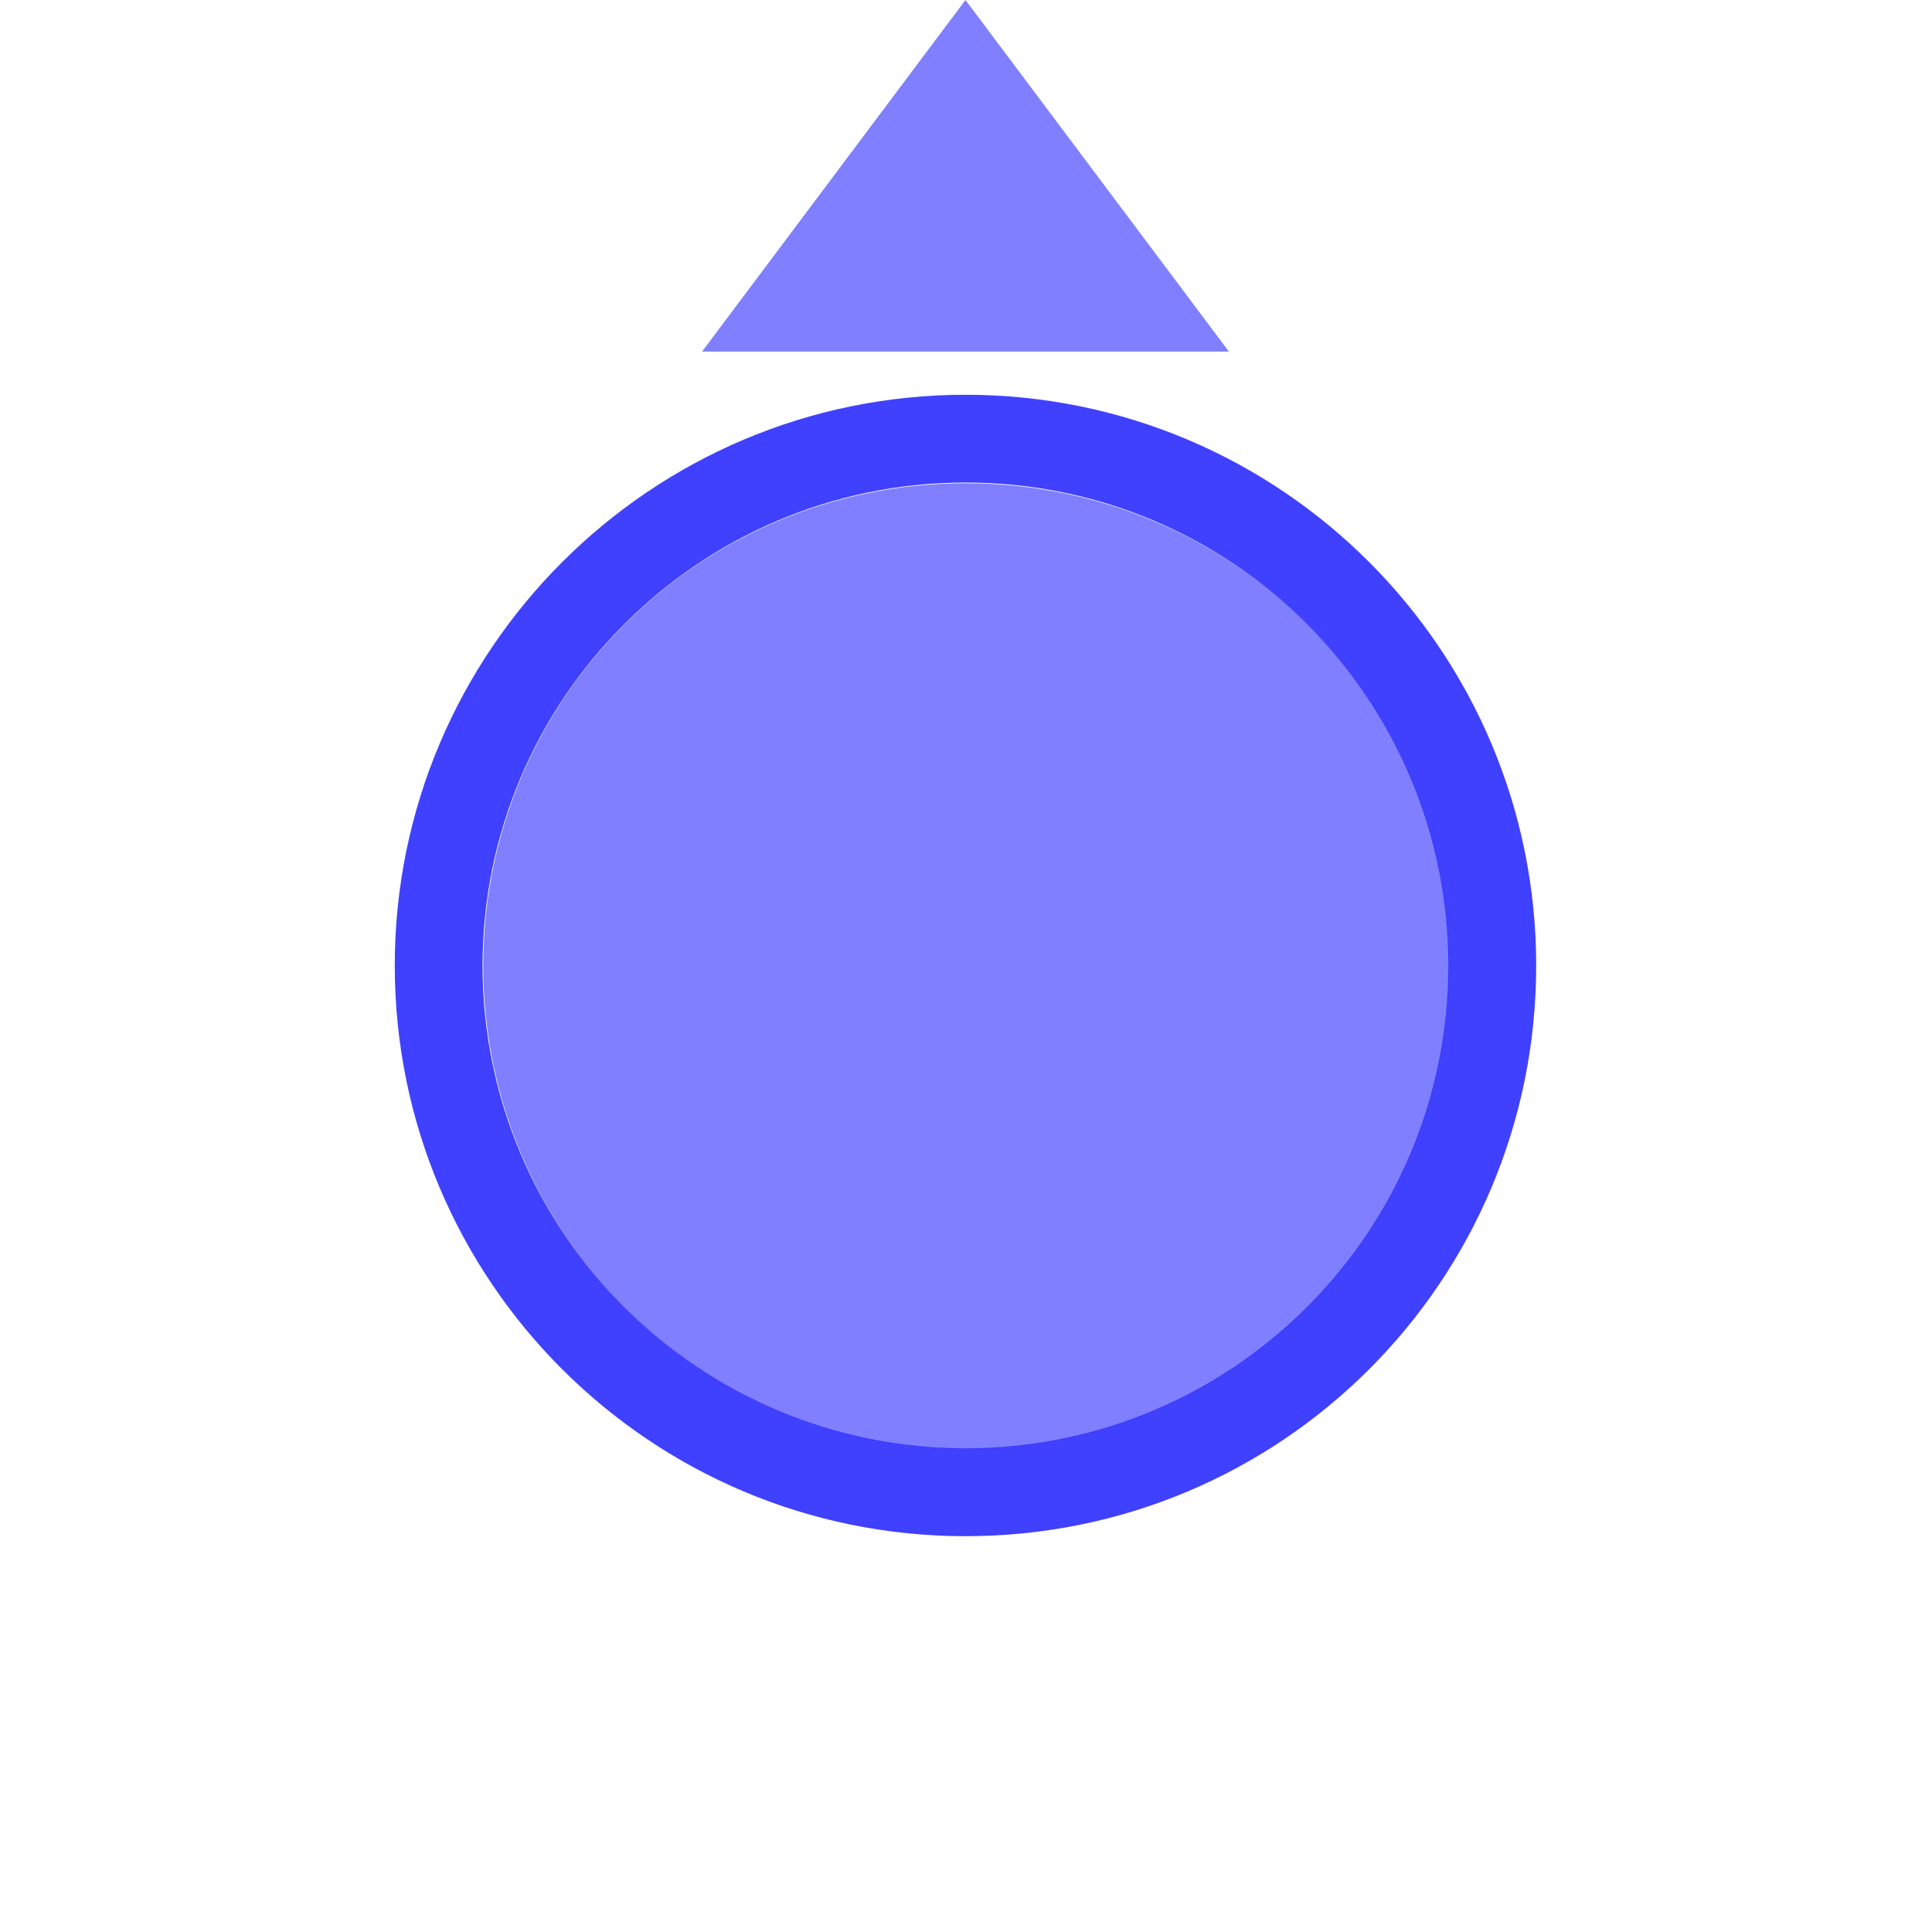 <?xml version="1.0" encoding="UTF-8"?>
<!DOCTYPE svg PUBLIC "-//W3C//DTD SVG 1.1//EN" "http://www.w3.org/Graphics/SVG/1.1/DTD/svg11.dtd">
<!-- Creator: CorelDRAW X7 -->
<svg xmlns="http://www.w3.org/2000/svg" xml:space="preserve" width="18.627mm" height="18.627mm" version="1.1" style="shape-rendering:geometricPrecision; text-rendering:geometricPrecision; image-rendering:optimizeQuality; fill-rule:evenodd; clip-rule:evenodd"
viewBox="0 0 1863 1863"
 xmlns:xlink="http://www.w3.org/1999/xlink">
 <defs>
  <style type="text/css">
   <![CDATA[
    .str0 {stroke:blue;stroke-width:84.66;stroke-opacity:0.749}
    .fil0 {fill:none}
    .fil2 {fill:none}
    .fil1 {fill:blue;fill-opacity:0.502}
   ]]>
  </style>
 </defs>
 <g id="Warstwa_x0020_1">
  <rect class="fil0" width="1863" height="1863"/>
  <path class="fil1" d="M931 466c258,0 466,208 466,465 0,258 -208,466 -466,466 -257,0 -465,-208 -465,-466 0,-257 208,-465 465,-465z"/>
  <polygon class="fil1" points="931,0 677,339 1185,339 "/>
  <path class="fil2 str0" d="M931 423c281,0 508,228 508,508 0,281 -227,508 -508,508 -280,0 -508,-227 -508,-508 0,-280 228,-508 508,-508z"/>
 </g>
</svg>
